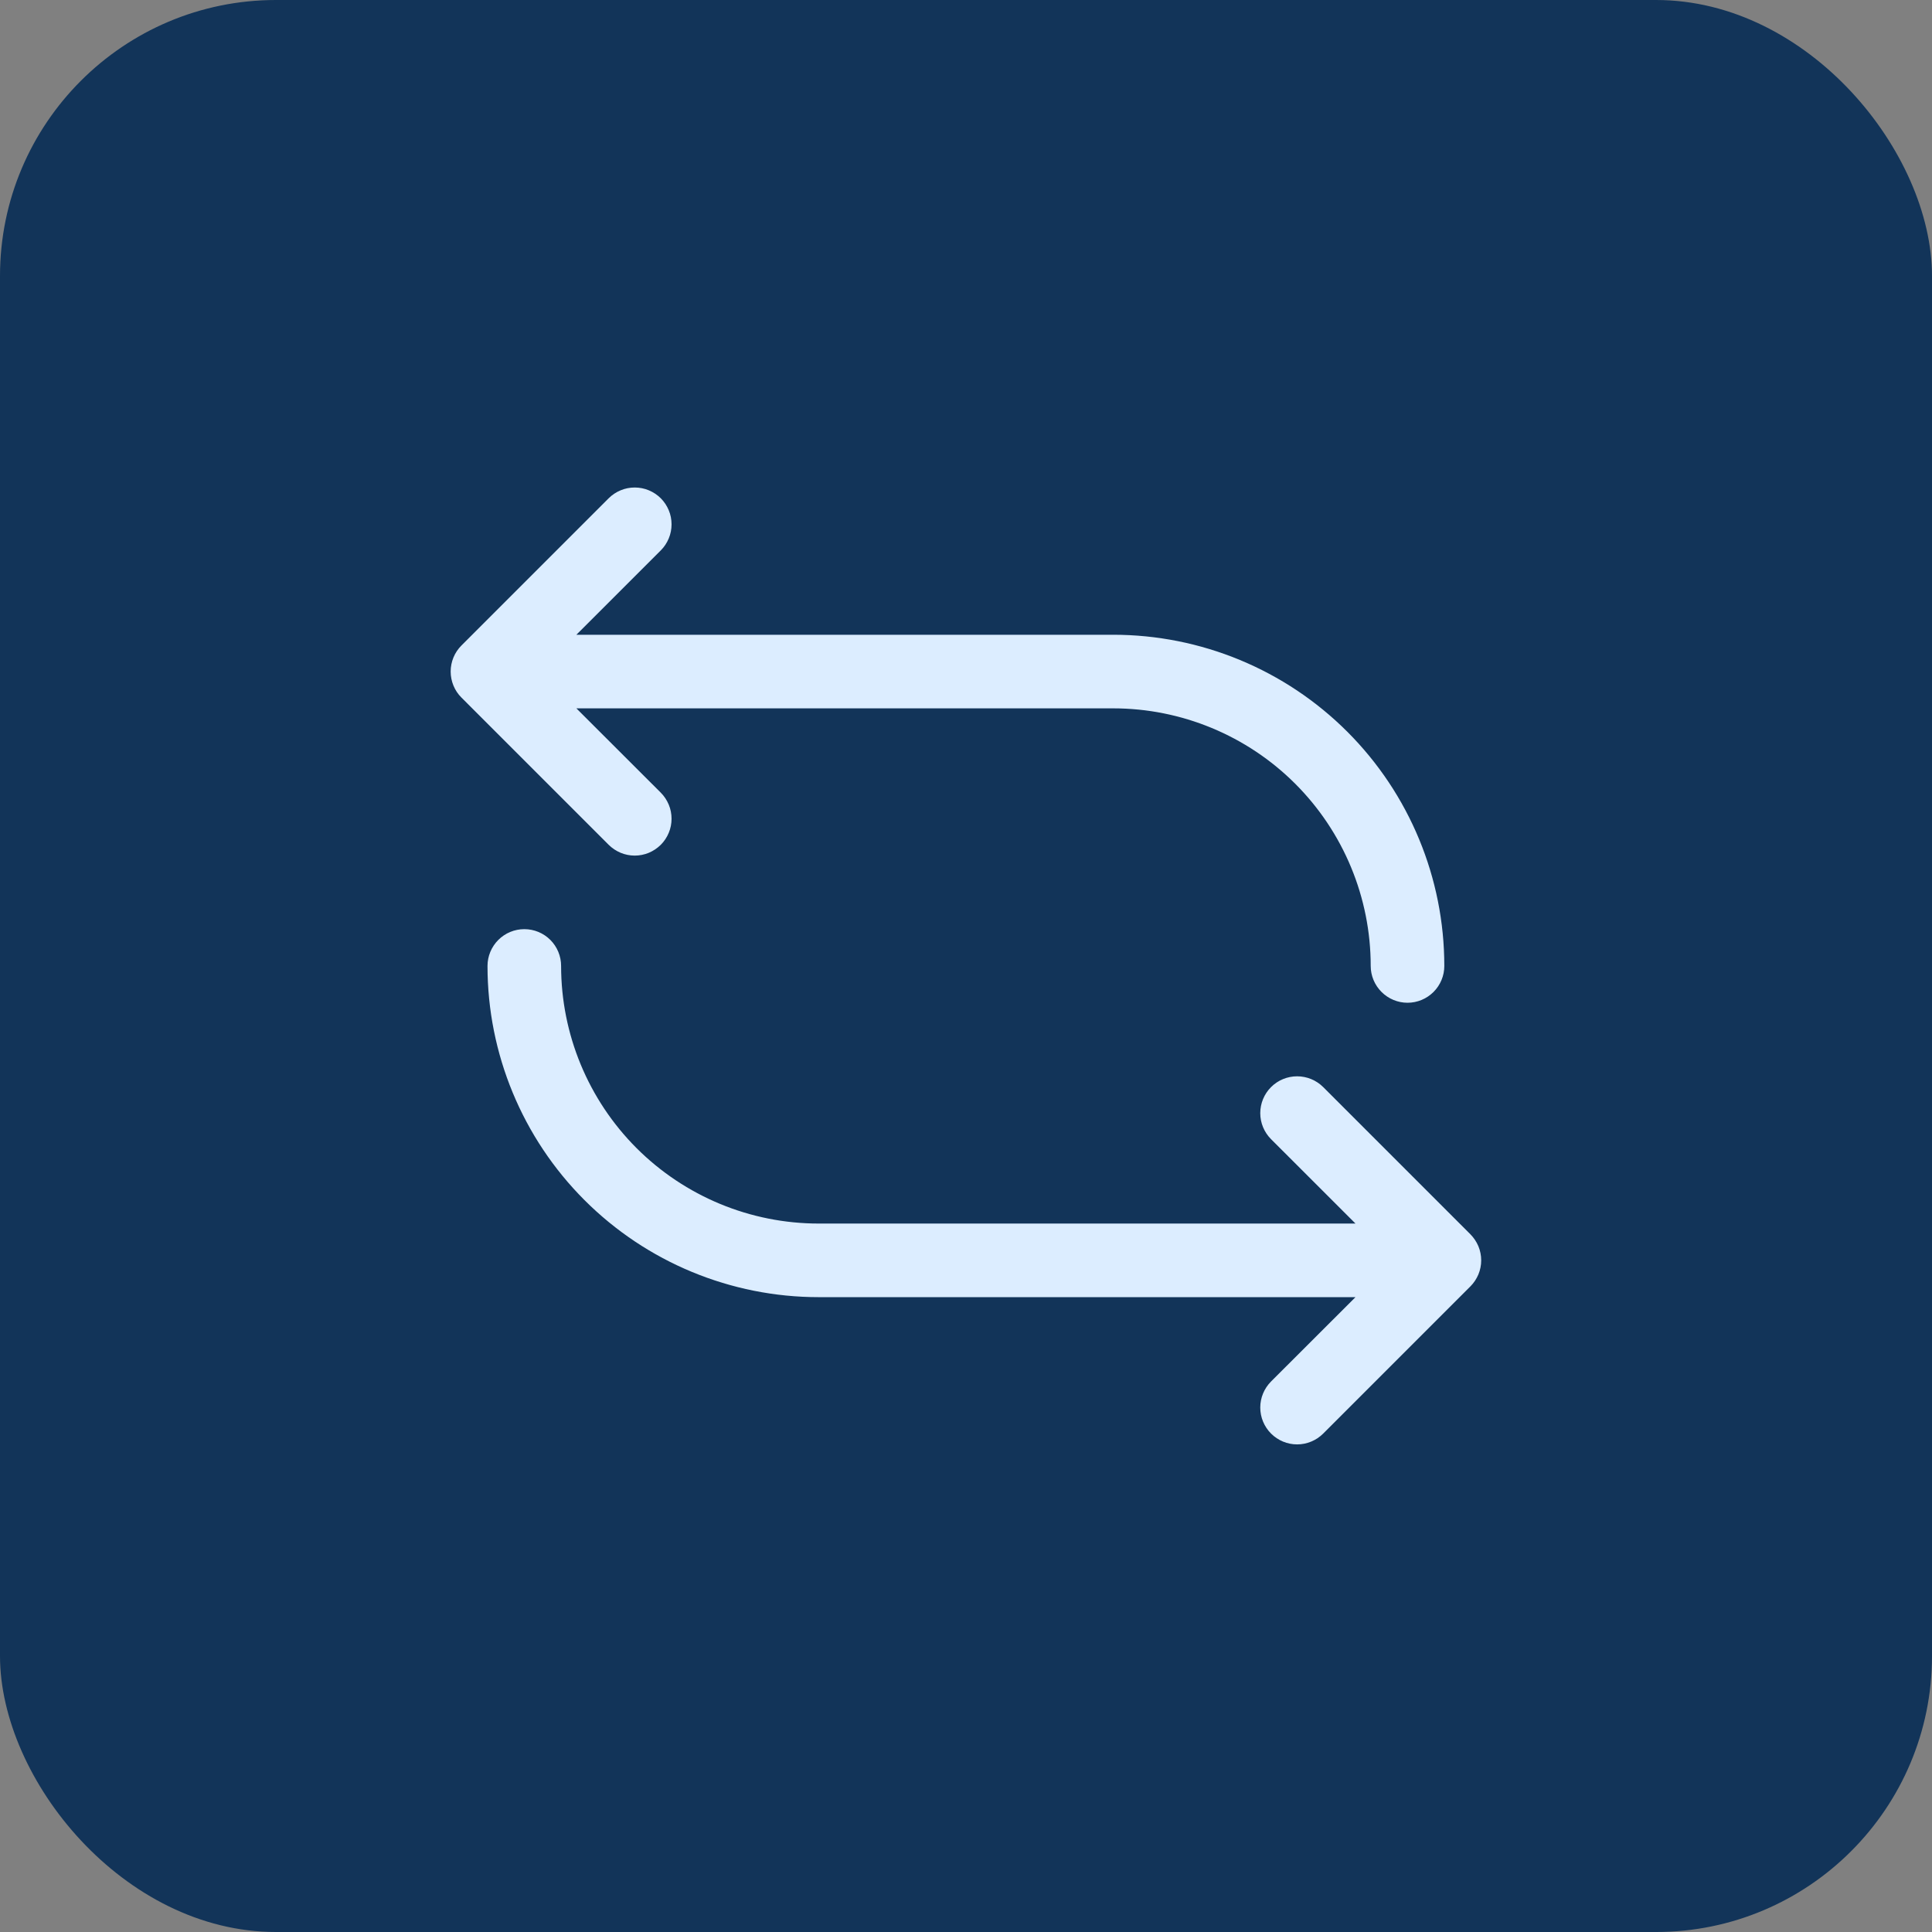 <svg width="42" height="42" viewBox="0 0 42 42" fill="none" xmlns="http://www.w3.org/2000/svg">
<rect x="0" y="0" width="42" height="42" fill="#808080" stroke="none"/>
<rect width="42" height="42" rx="6" fill="#123459"/>
<path fill-rule="evenodd" clip-rule="evenodd" d="M14.365 11.965C14.439 11.891 14.498 11.802 14.538 11.705C14.579 11.608 14.599 11.504 14.599 11.399C14.599 11.293 14.579 11.189 14.538 11.092C14.498 10.995 14.439 10.907 14.365 10.832C14.29 10.758 14.202 10.699 14.105 10.659C14.008 10.618 13.903 10.598 13.798 10.598C13.693 10.598 13.589 10.618 13.492 10.659C13.395 10.699 13.306 10.758 13.232 10.832L10.032 14.032C9.957 14.107 9.898 14.195 9.858 14.292C9.818 14.389 9.797 14.493 9.797 14.599C9.797 14.704 9.818 14.808 9.858 14.905C9.898 15.002 9.957 15.091 10.032 15.165L13.232 18.365C13.306 18.439 13.395 18.498 13.492 18.539C13.589 18.579 13.693 18.6 13.798 18.6C13.903 18.6 14.008 18.579 14.105 18.539C14.202 18.498 14.29 18.439 14.365 18.365C14.439 18.291 14.498 18.202 14.538 18.105C14.579 18.008 14.599 17.904 14.599 17.799C14.599 17.694 14.579 17.589 14.538 17.492C14.498 17.395 14.439 17.307 14.365 17.232L12.53 15.399H24.198C25.683 15.399 27.108 15.989 28.158 17.039C29.208 18.089 29.798 19.514 29.798 20.999C29.798 21.211 29.883 21.414 30.033 21.564C30.183 21.714 30.386 21.799 30.598 21.799C30.811 21.799 31.014 21.714 31.164 21.564C31.314 21.414 31.398 21.211 31.398 20.999C31.398 19.089 30.64 17.258 29.29 15.908C27.939 14.557 26.108 13.799 24.198 13.799H12.53L14.365 11.965ZM12.198 20.999C12.198 20.787 12.114 20.583 11.964 20.433C11.814 20.283 11.611 20.199 11.398 20.199C11.186 20.199 10.983 20.283 10.833 20.433C10.683 20.583 10.598 20.787 10.598 20.999C10.598 22.908 11.357 24.74 12.707 26.09C14.057 27.44 15.889 28.199 17.798 28.199H29.467L27.632 30.032C27.482 30.183 27.397 30.386 27.397 30.599C27.397 30.811 27.482 31.015 27.632 31.165C27.782 31.315 27.986 31.4 28.198 31.4C28.411 31.4 28.614 31.315 28.765 31.165L31.965 27.965C32.039 27.891 32.098 27.802 32.139 27.705C32.179 27.608 32.2 27.504 32.2 27.399C32.2 27.293 32.179 27.189 32.139 27.092C32.098 26.995 32.039 26.907 31.965 26.832L28.765 23.632C28.614 23.482 28.411 23.398 28.198 23.398C27.986 23.398 27.782 23.482 27.632 23.632C27.482 23.782 27.397 23.986 27.397 24.199C27.397 24.411 27.482 24.615 27.632 24.765L29.467 26.599H17.798C16.313 26.599 14.889 26.009 13.838 24.959C12.788 23.908 12.198 22.484 12.198 20.999Z" fill="#DCEDFF"/>
</svg>
